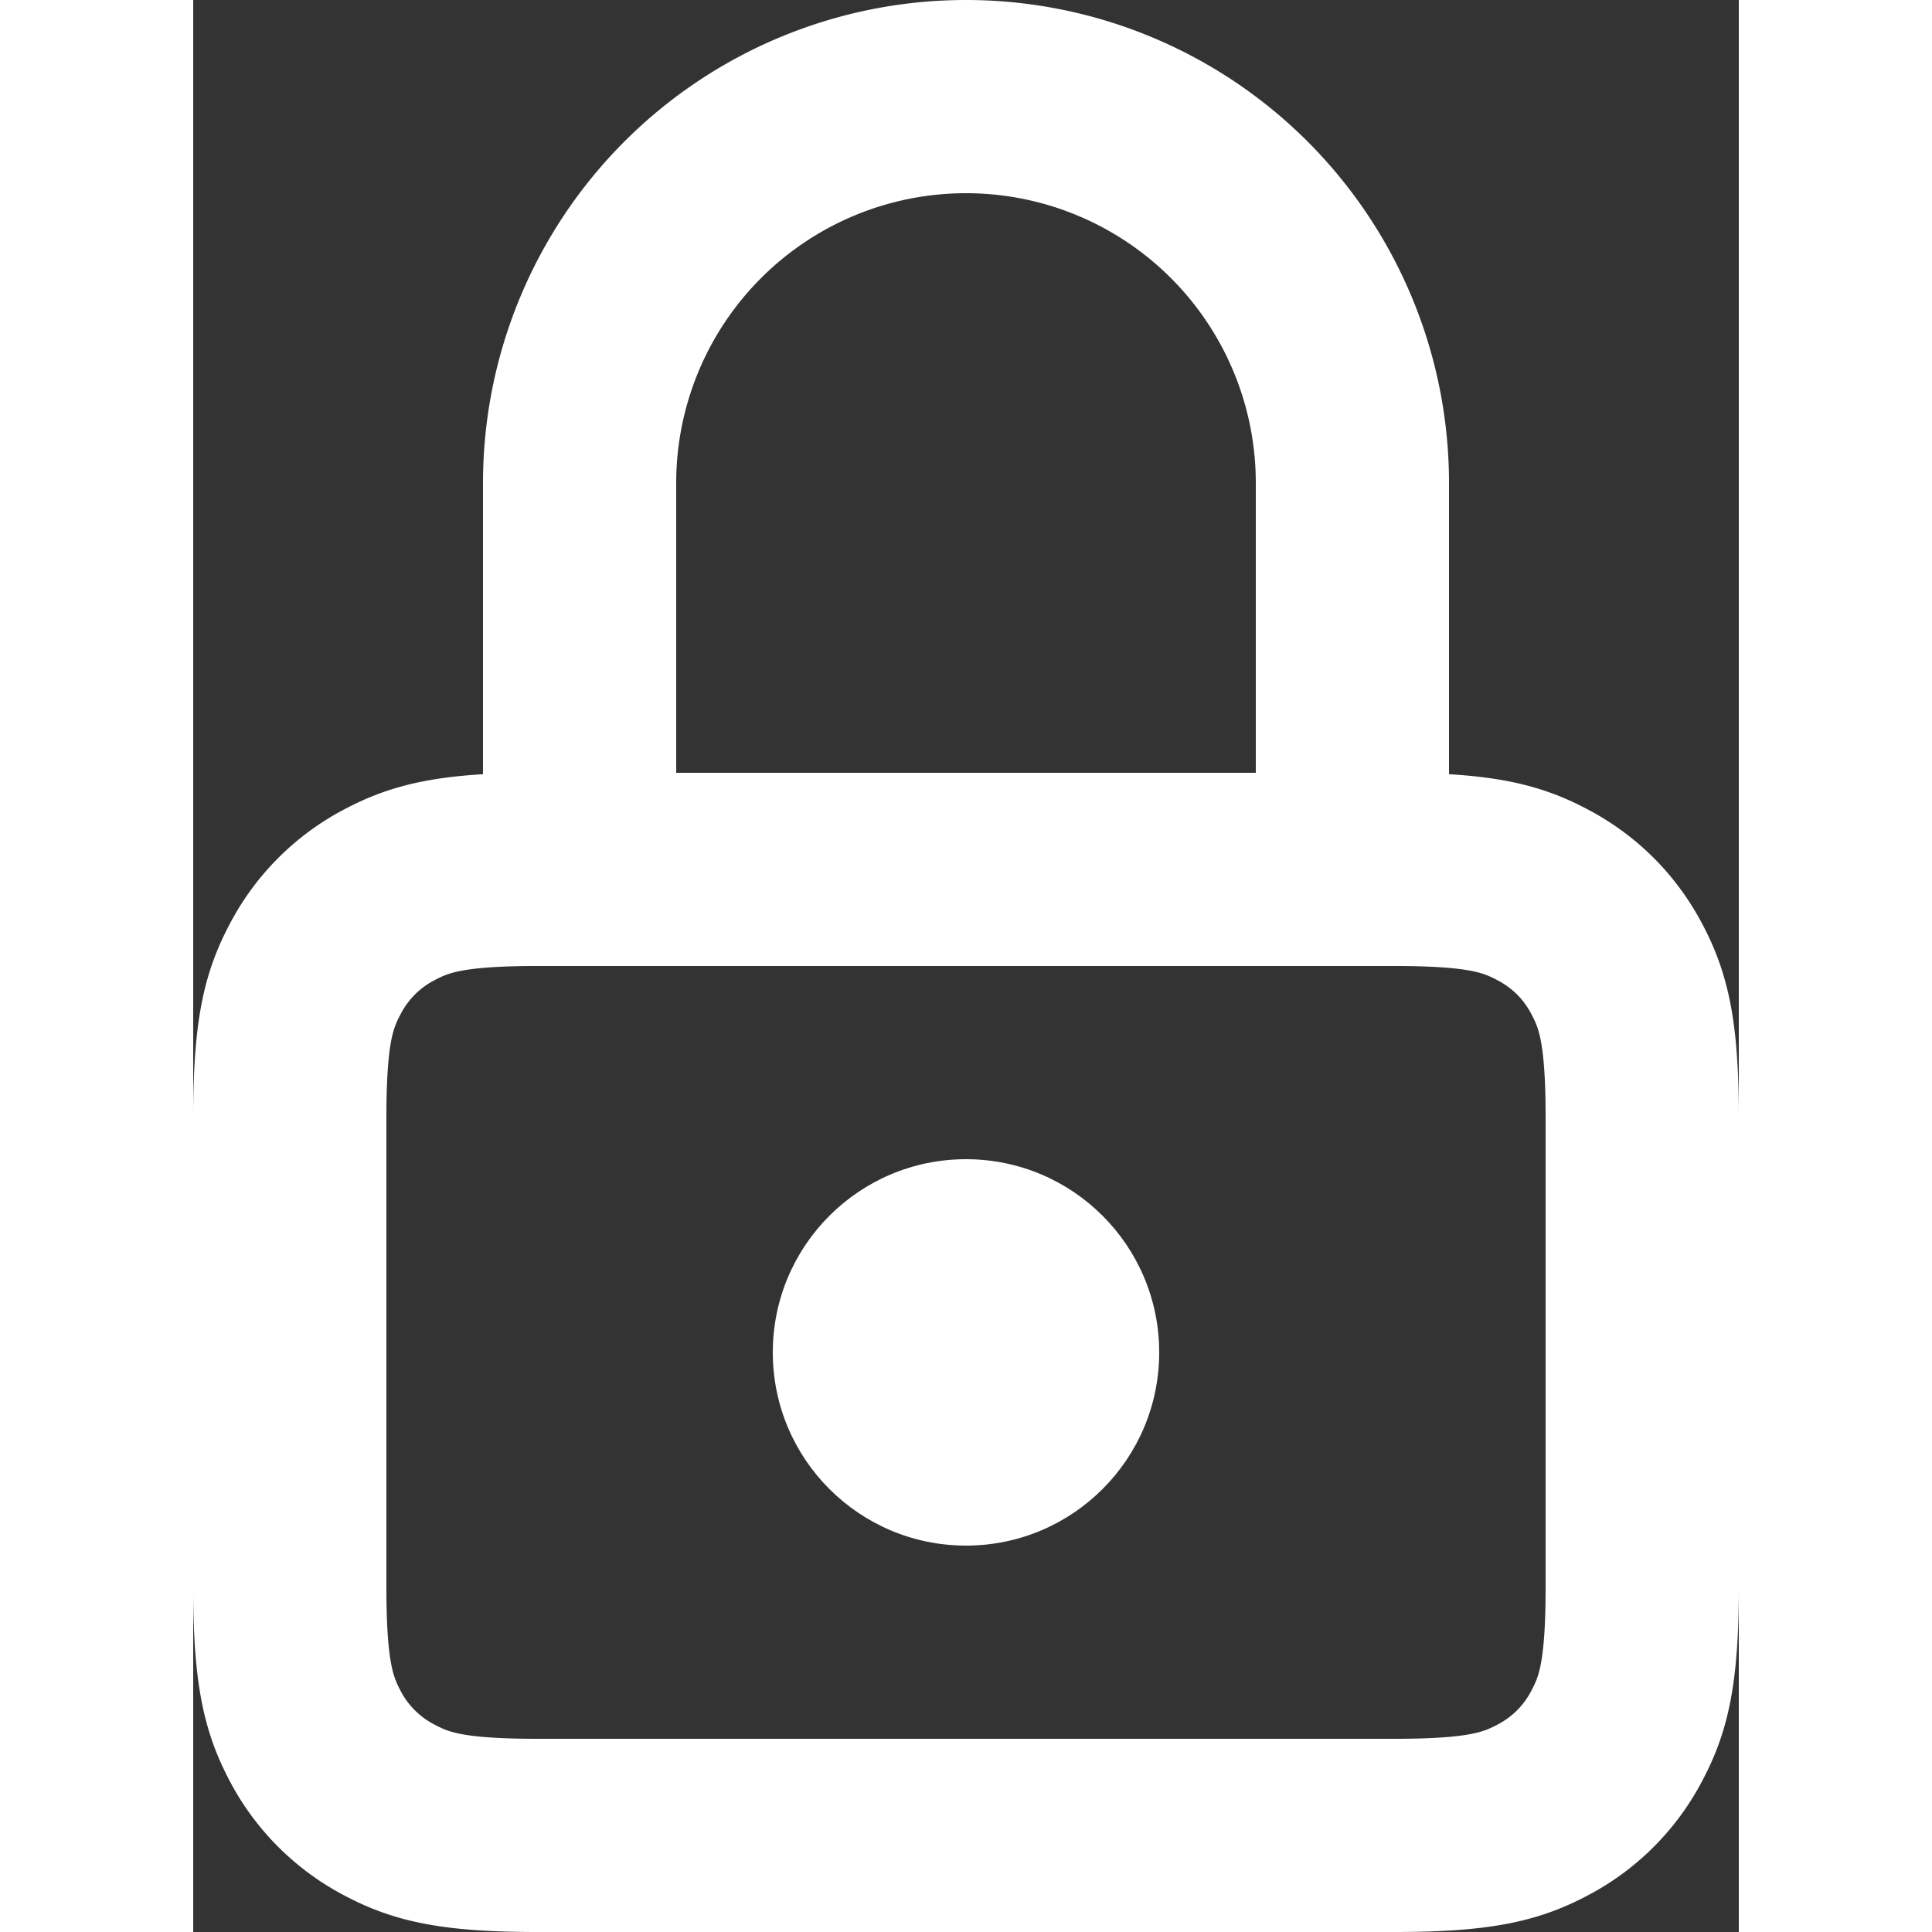 <svg xmlns="http://www.w3.org/2000/svg" width="40" height="40" viewBox="0 0 16 20"><rect x="0" y="0" width="16" height="20" fill="#333333" stroke="none"/><g fill="none" fill-rule="evenodd" transform="translate(1 1)"><path stroke="#FFF" stroke-width="2" d="M2.564 8h8.872c.892 0 1.215.093 1.54.267.327.174.583.43.757.756.174.326.267.65.267 1.54v4.873c0 .892-.093 1.215-.267 1.54a1.81 1.81 0 0 1-.756.757c-.326.174-.65.267-1.54.267H2.563c-.892 0-1.215-.093-1.54-.267a1.817 1.817 0 0 1-.757-.756C.093 16.65 0 16.327 0 15.437v-4.873c0-.892.093-1.215.267-1.54a1.81 1.81 0 0 1 .756-.757c.326-.174.65-.267 1.54-.267zM7 0a4 4 0 0 1 4 4v4H3V4a4 4 0 0 1 4-4z"/><circle cx="7" cy="13" r="2" fill="#FFF"/></g></svg>